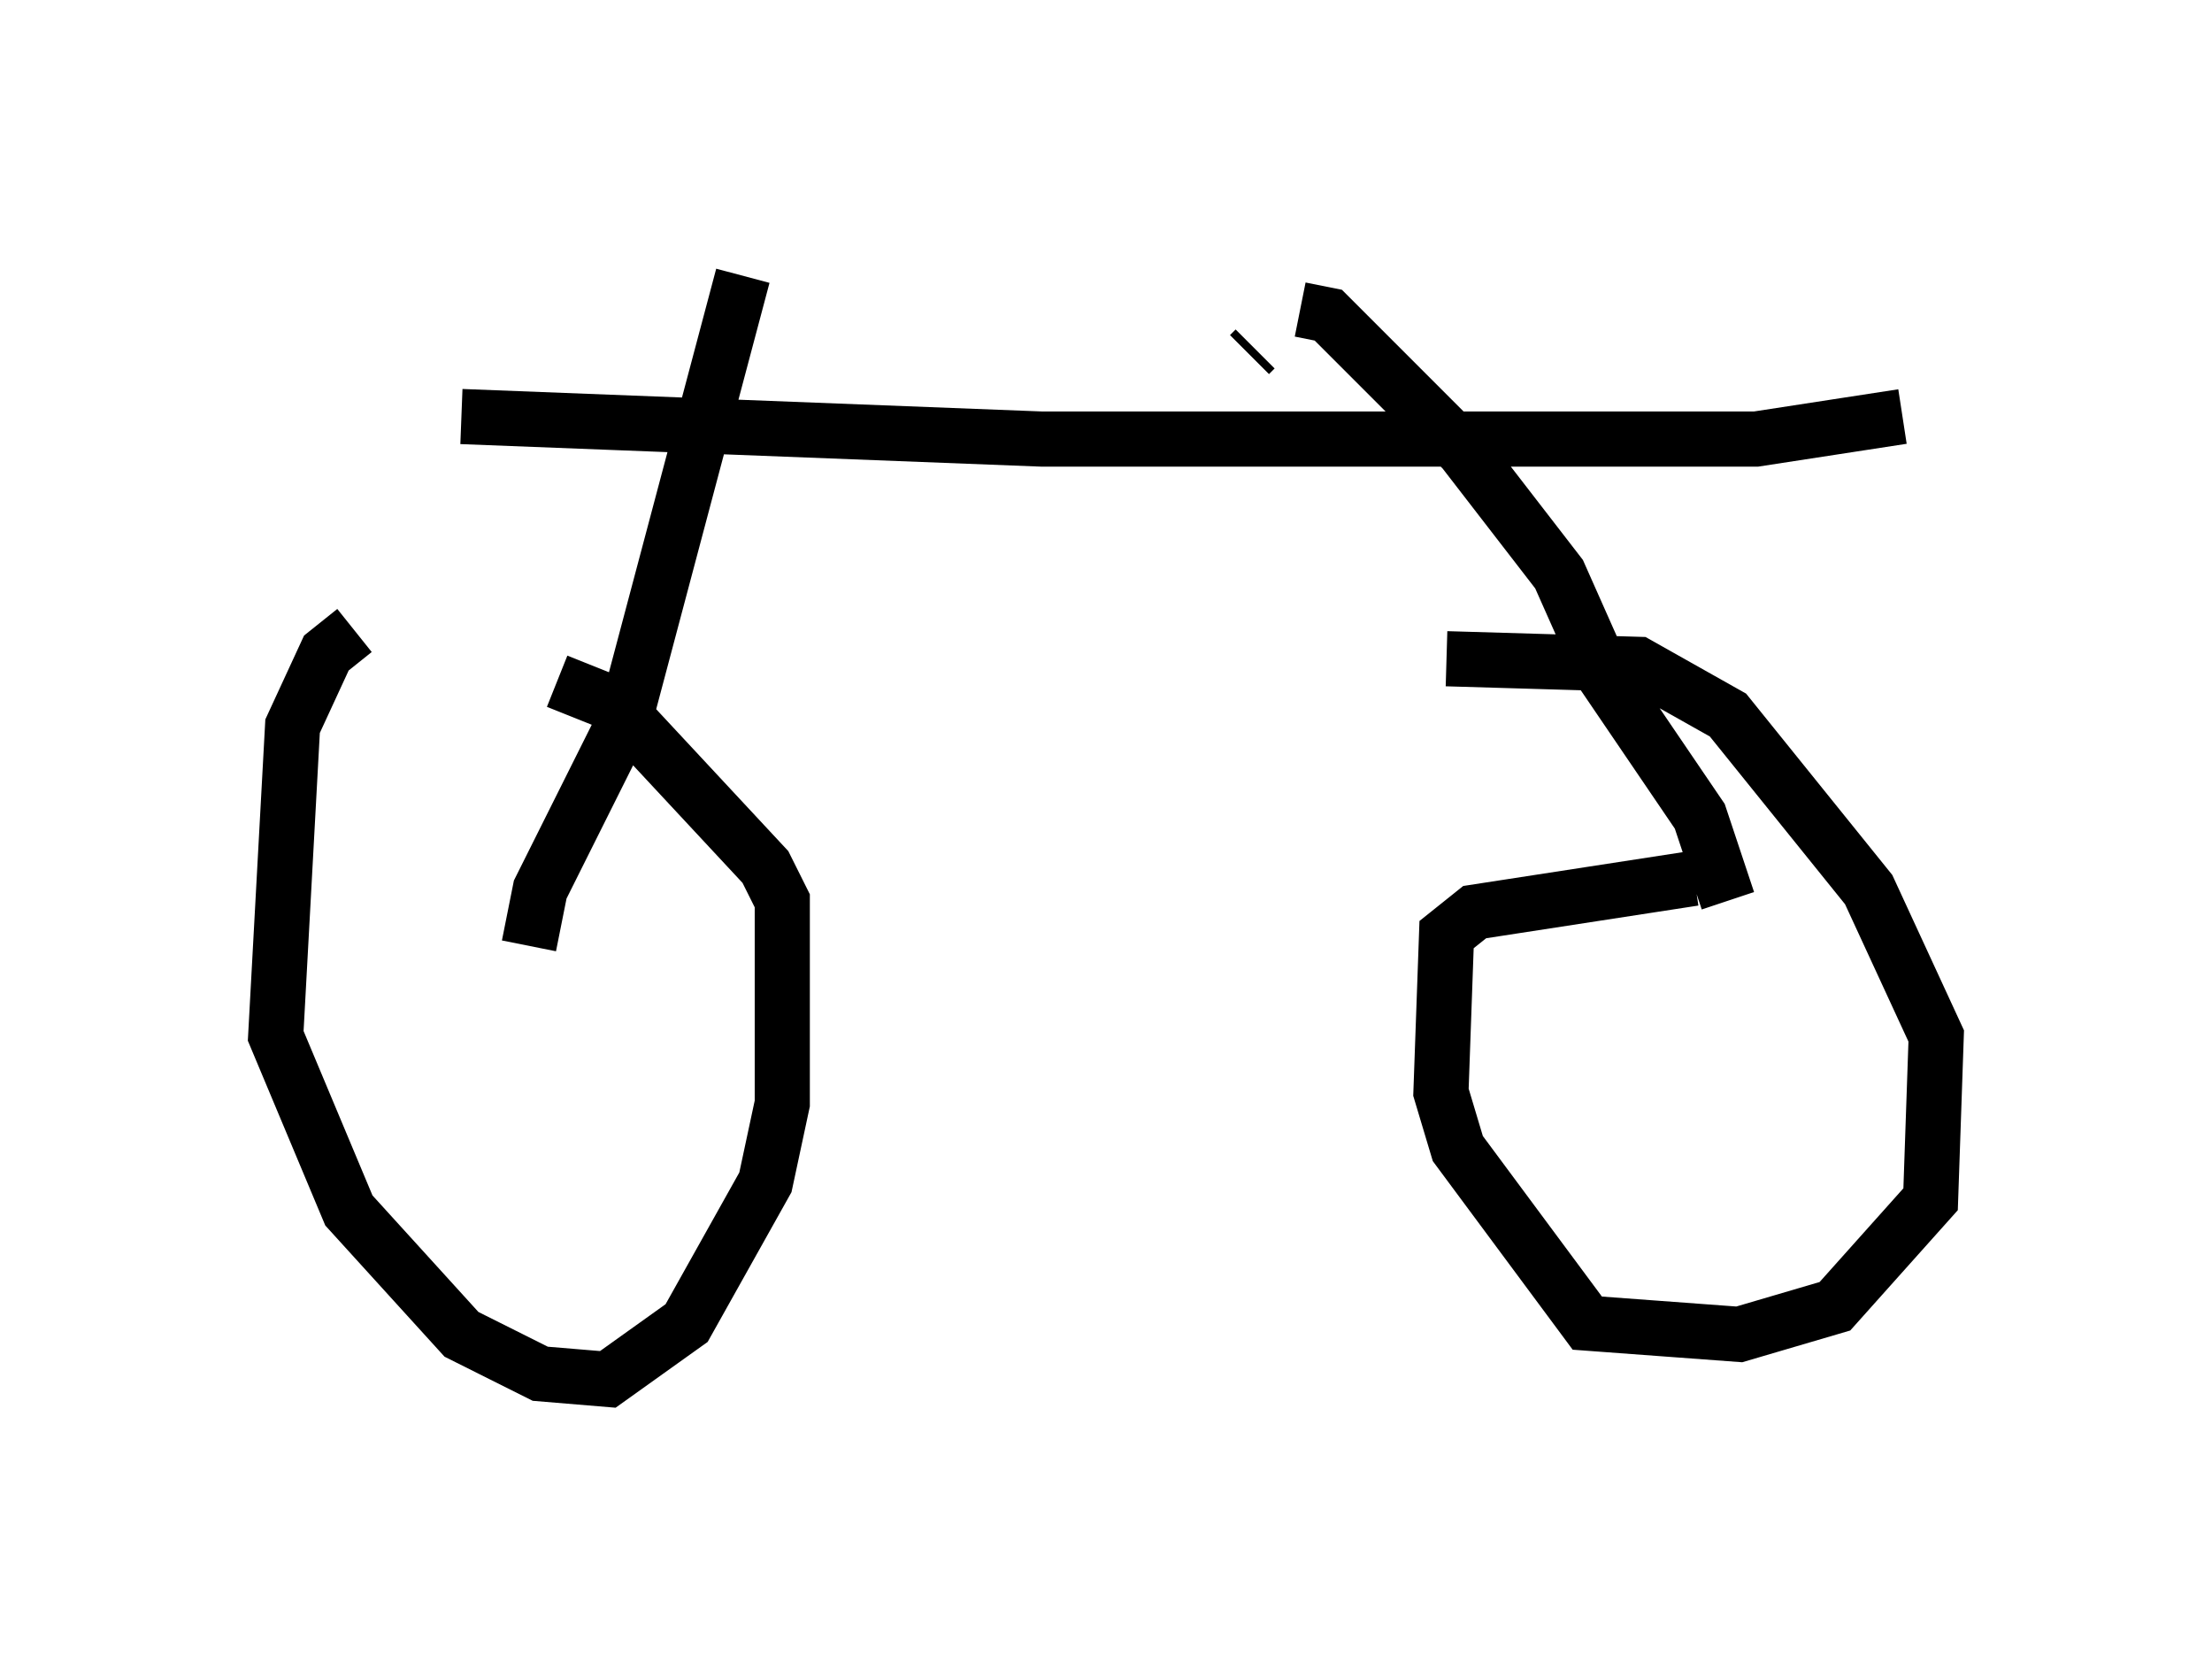 <?xml version="1.0" encoding="utf-8" ?>
<svg baseProfile="full" height="30.009" version="1.1" width="40.115" xmlns="http://www.w3.org/2000/svg" xmlns:ev="http://www.w3.org/2001/xml-events" xmlns:xlink="http://www.w3.org/1999/xlink"><defs /><rect fill="white" height="30.009" width="40.115" x="0" y="0" /><path d="M7.042, 11.431 m-0.613, 0.0 l-0.51, 0.408 -0.613, 1.327 l-0.306, 5.615 1.327, 3.165 l2.042, 2.246 1.429, 0.715 l1.225, 0.102 1.429, -1.021 l1.429, -2.552 0.306, -1.429 l0.0, -3.675 -0.306, -0.613 l-2.756, -2.96 -1.021, -0.408 m20.621, 3.573 l-3.981, 0.613 -0.51, 0.408 l-0.102, 2.858 0.306, 1.021 l2.348, 3.165 2.756, 0.204 l1.735, -0.51 1.735, -1.94 l0.102, -2.96 -1.225, -2.654 l-2.552, -3.165 -1.633, -0.919 l-3.471, -0.102 m-16.64, 5.206 l0.204, -1.021 1.531, -3.063 l2.144, -8.065 m-5.104, 2.552 l10.515, 0.408 12.965, 0.0 l2.654, -0.408 m-11.842, -1.123 l0.102, -0.102 m0.817, -0.715 l0.51, 0.102 2.45, 2.45 l1.735, 2.246 0.817, 1.838 l1.735, 2.552 0.51, 1.531 " fill="none" stroke="black" stroke-width="1" /></svg>